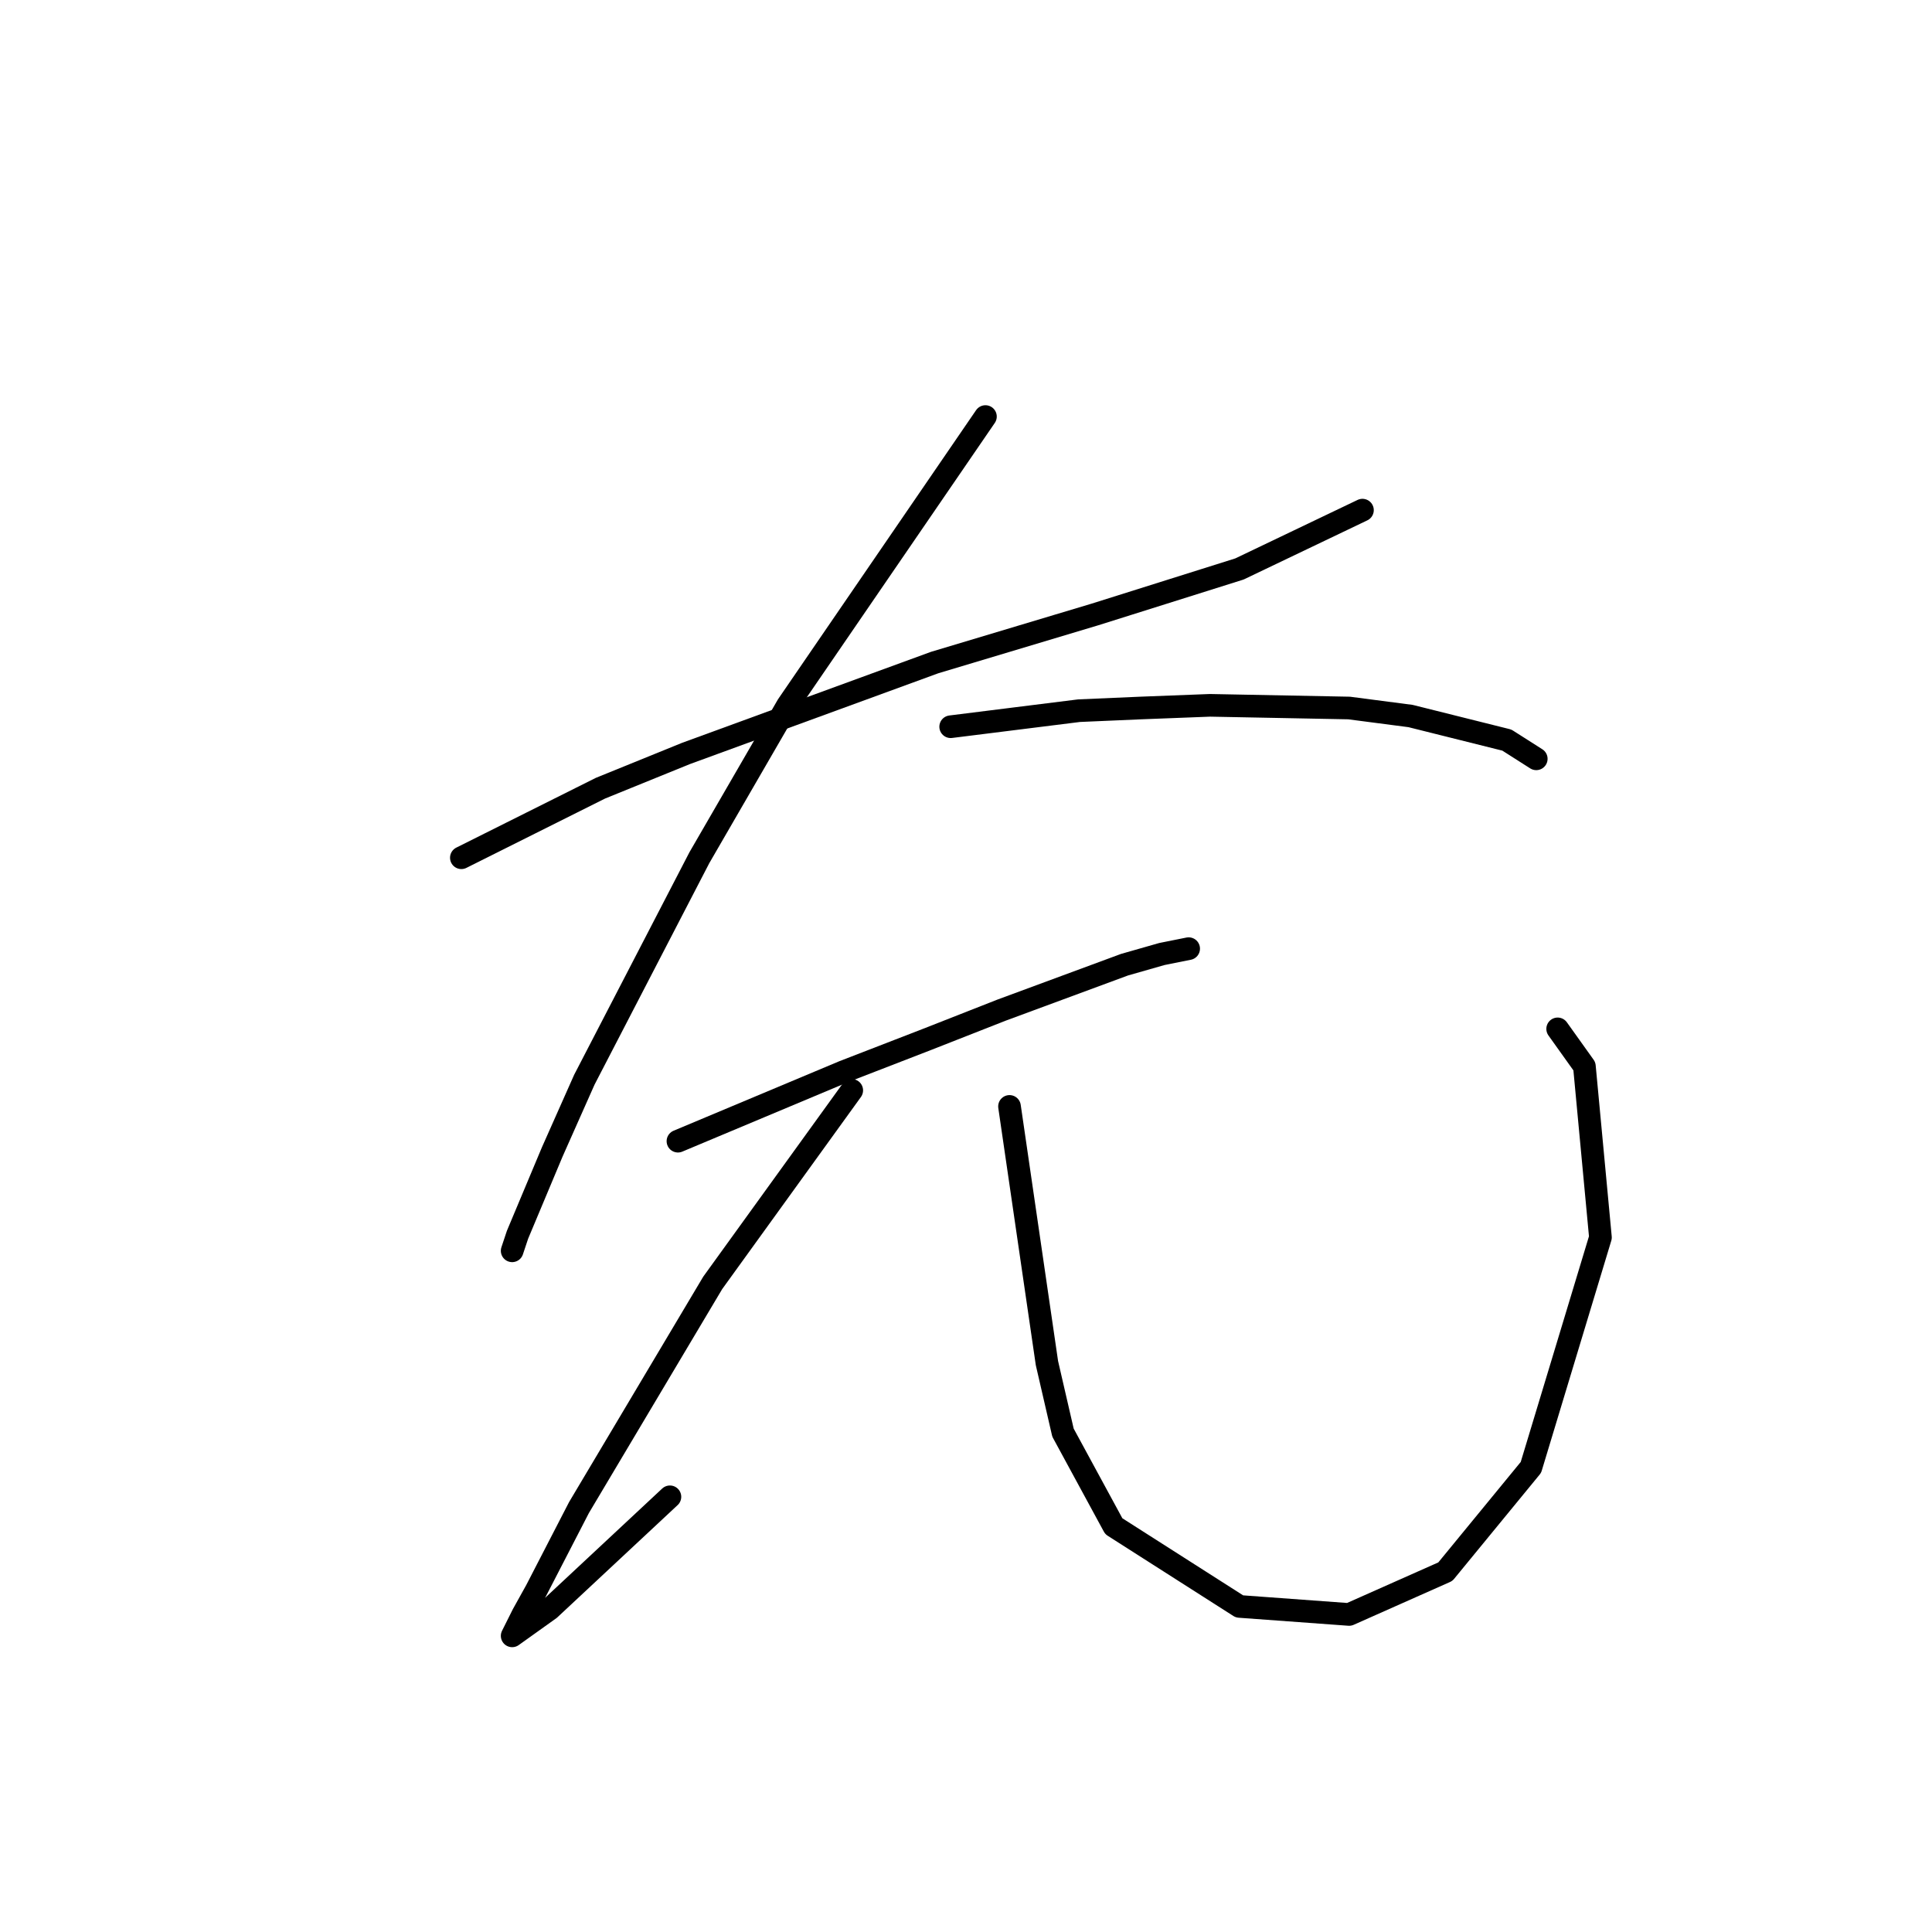 <?xml version="1.0" standalone="no"?>
    <svg width="256" height="256" xmlns="http://www.w3.org/2000/svg" version="1.1">
    <polyline stroke="black" stroke-width="3" stroke-linecap="round" fill="transparent" stroke-linejoin="round" points="61.133 113.656 70.344 109.05 79.556 104.444 90.894 99.838 123.845 87.792 145.103 81.414 164.235 75.391 180.533 67.596 180.533 67.596 " />
        <polyline stroke="black" stroke-width="3" stroke-linecap="round" fill="transparent" stroke-linejoin="round" points="130.576 55.195 117.467 74.328 104.358 93.46 92.666 113.656 77.431 143.063 73.179 152.629 68.573 163.613 67.864 165.739 67.864 165.739 " />
        <polyline stroke="black" stroke-width="3" stroke-linecap="round" fill="transparent" stroke-linejoin="round" points="125.97 96.295 134.474 95.232 142.977 94.169 151.126 93.815 160.338 93.46 178.762 93.815 186.911 94.878 199.666 98.066 203.563 100.547 203.563 100.547 " />
        <polyline stroke="black" stroke-width="3" stroke-linecap="round" fill="transparent" stroke-linejoin="round" points="89.831 151.212 100.815 146.606 111.798 142 122.782 137.749 132.702 133.851 149 127.828 153.96 126.411 157.504 125.702 157.504 125.702 " />
        <polyline stroke="black" stroke-width="3" stroke-linecap="round" fill="transparent" stroke-linejoin="round" points="112.861 144.48 103.649 157.235 94.437 169.99 76.722 199.752 71.053 210.735 69.282 213.924 67.864 216.759 72.825 213.215 88.768 198.335 88.768 198.335 " />
        <polyline stroke="black" stroke-width="3" stroke-linecap="round" fill="transparent" stroke-linejoin="round" points="133.765 146.606 136.245 163.613 138.725 180.619 140.851 189.831 147.583 202.232 164.235 212.861 178.762 213.924 191.517 208.255 202.854 194.437 212.067 163.967 209.941 141.292 206.398 136.331 206.398 136.331 " />
        </svg>